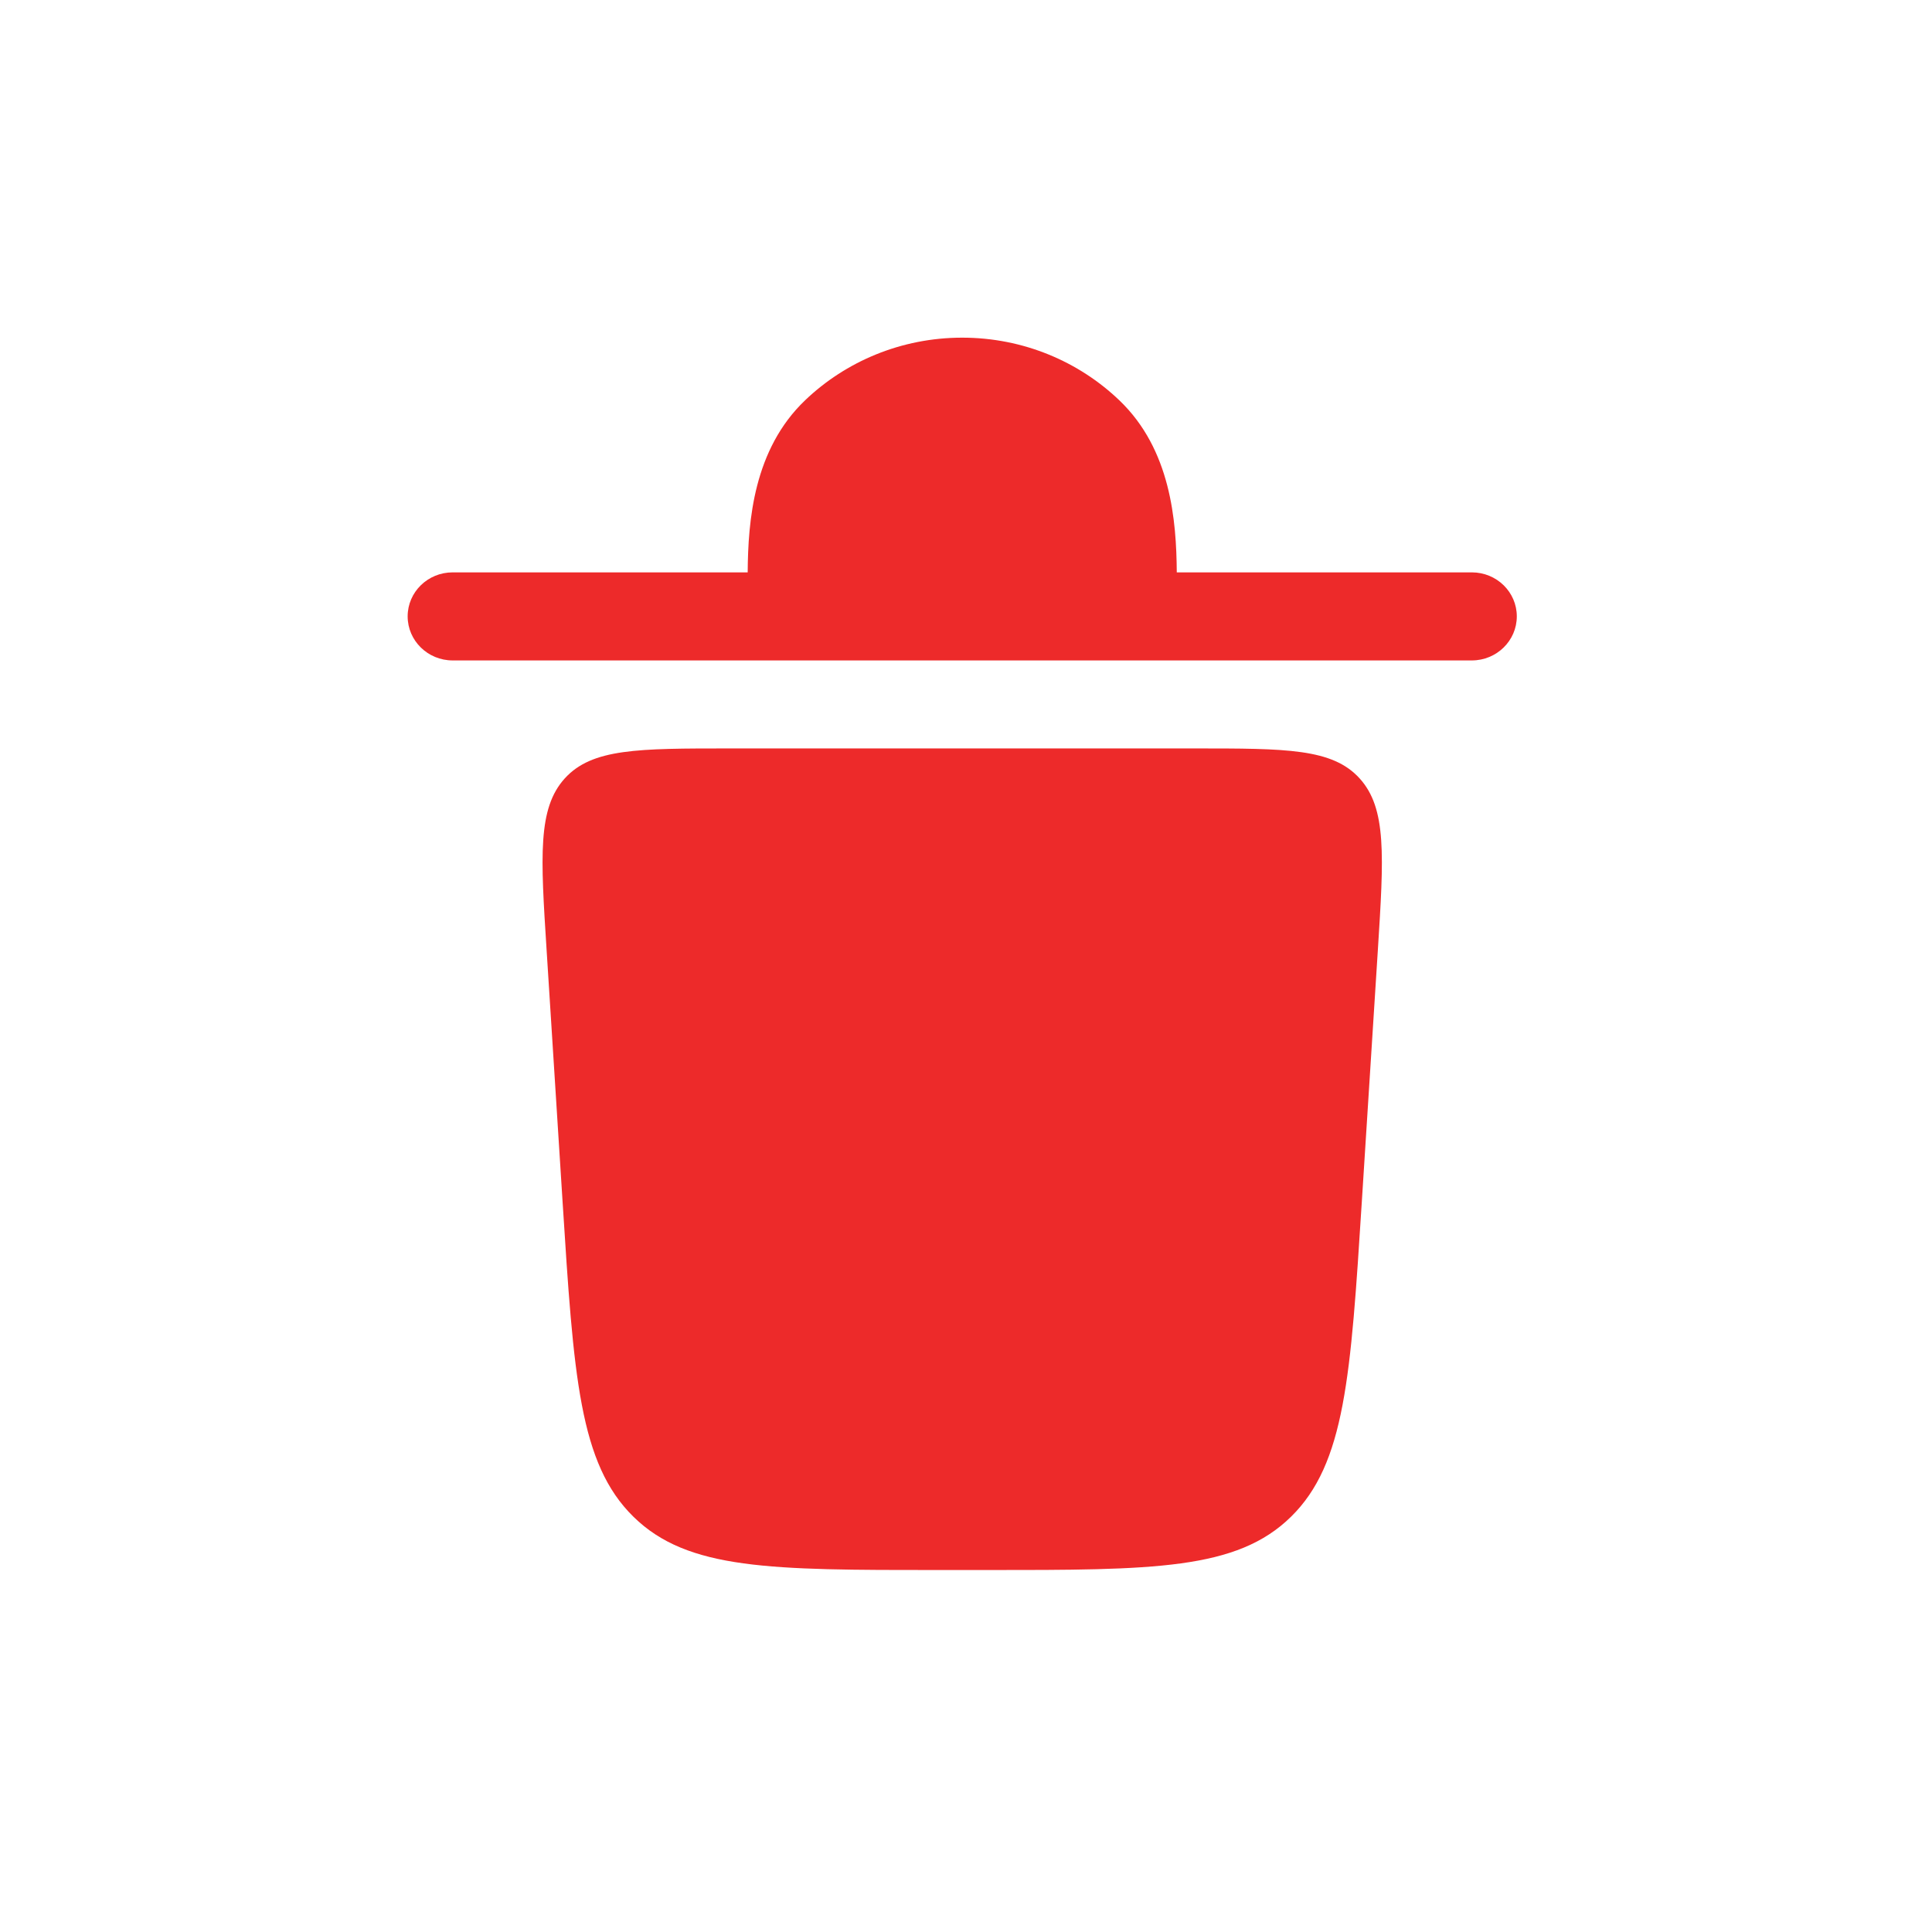 <svg width="31" height="31" viewBox="0 0 31 31" fill="none" xmlns="http://www.w3.org/2000/svg">
<path d="M6.541 9.89C6.541 9.5 6.864 9.184 7.263 9.184H11.997C12.003 8.352 12.093 7.212 12.918 6.423C13.568 5.802 14.459 5.418 15.439 5.418C16.42 5.418 17.311 5.802 17.96 6.423C18.786 7.212 18.876 8.352 18.882 9.184H23.616C24.015 9.184 24.338 9.5 24.338 9.89C24.338 10.28 24.015 10.597 23.616 10.597H7.263C6.864 10.597 6.541 10.28 6.541 9.89Z" fill="#ED2A2A"/>
<path d="M15.05 25.192H15.828C18.505 25.192 19.844 25.192 20.714 24.338C21.584 23.485 21.673 22.085 21.851 19.285L22.108 15.251C22.204 13.731 22.253 12.972 21.816 12.49C21.38 12.009 20.642 12.009 19.168 12.009H11.711C10.236 12.009 9.499 12.009 9.062 12.49C8.626 12.972 8.674 13.731 8.771 15.251L9.027 19.285C9.205 22.085 9.294 23.485 10.165 24.338C11.035 25.192 12.373 25.192 15.05 25.192Z" fill="#ED2A2A"/>
</svg>
